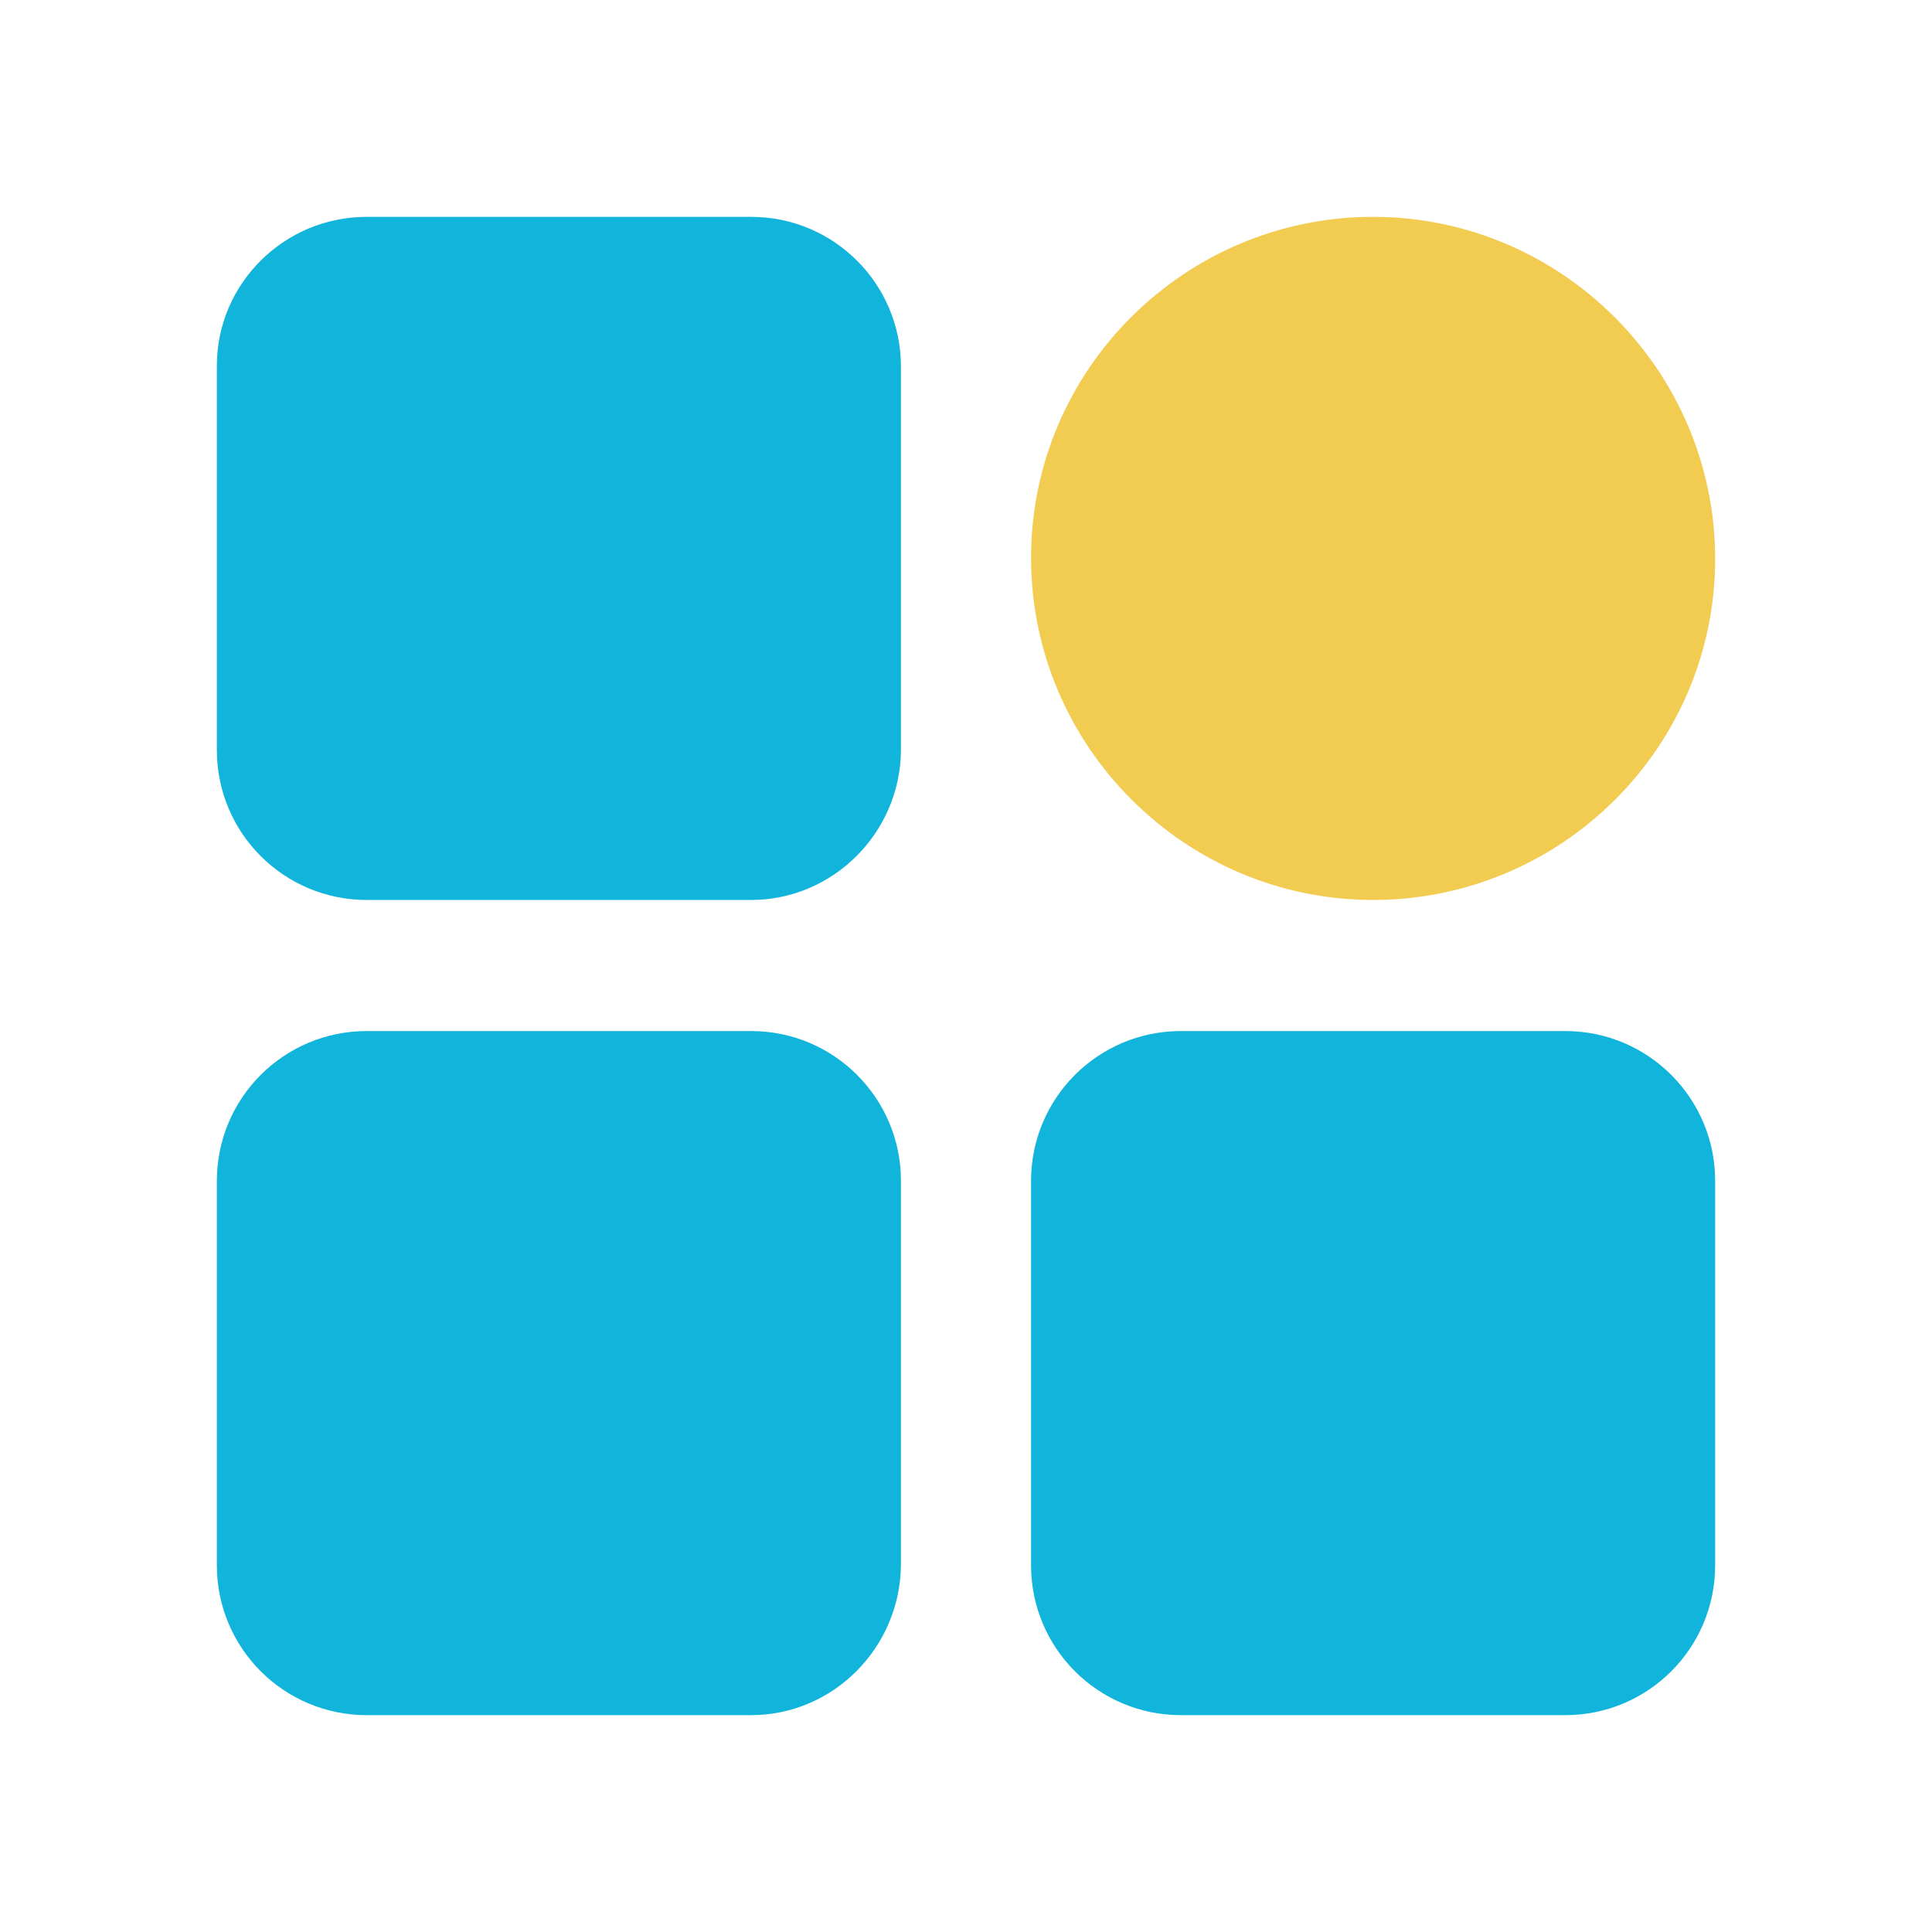<?xml version="1.0" standalone="no"?><!DOCTYPE svg PUBLIC "-//W3C//DTD SVG 1.1//EN" "http://www.w3.org/Graphics/SVG/1.1/DTD/svg11.dtd"><svg t="1690725675251" class="icon" viewBox="0 0 1024 1024" version="1.1" xmlns="http://www.w3.org/2000/svg" p-id="8801" xmlns:xlink="http://www.w3.org/1999/xlink" width="64" height="64"><path d="M398.106 476.996h-203.755c-43.886 0-79.412-35.527-79.412-79.412v-203.755C114.939 150.465 150.465 114.939 194.351 114.939h203.755c43.886 0 79.412 35.527 79.412 79.412v203.755c-0.522 43.363-36.049 78.89-79.412 78.89zM398.106 909.061h-203.755c-43.886 0-79.412-35.527-79.412-79.412v-203.755c0-43.886 35.527-79.412 79.412-79.412h203.755c43.886 0 79.412 35.527 79.412 79.412v203.755c-0.522 43.886-36.049 79.412-79.412 79.412zM829.649 909.061h-203.755c-43.886 0-79.412-35.527-79.412-79.412v-203.755c0-43.886 35.527-79.412 79.412-79.412h203.755c43.886 0 79.412 35.527 79.412 79.412v203.755c0 43.886-35.527 79.412-79.412 79.412z" fill="#11b4da" p-id="8802" data-spm-anchor-id="a313x.7781069.0.i6" class="selected"></path><path d="M727.771 476.996c-99.788 0-181.29-81.502-181.29-181.29S627.984 114.939 727.771 114.939 909.061 196.441 909.061 296.229s-81.502 180.767-181.29 180.767z" fill="#F2CB51" p-id="8803"></path></svg>